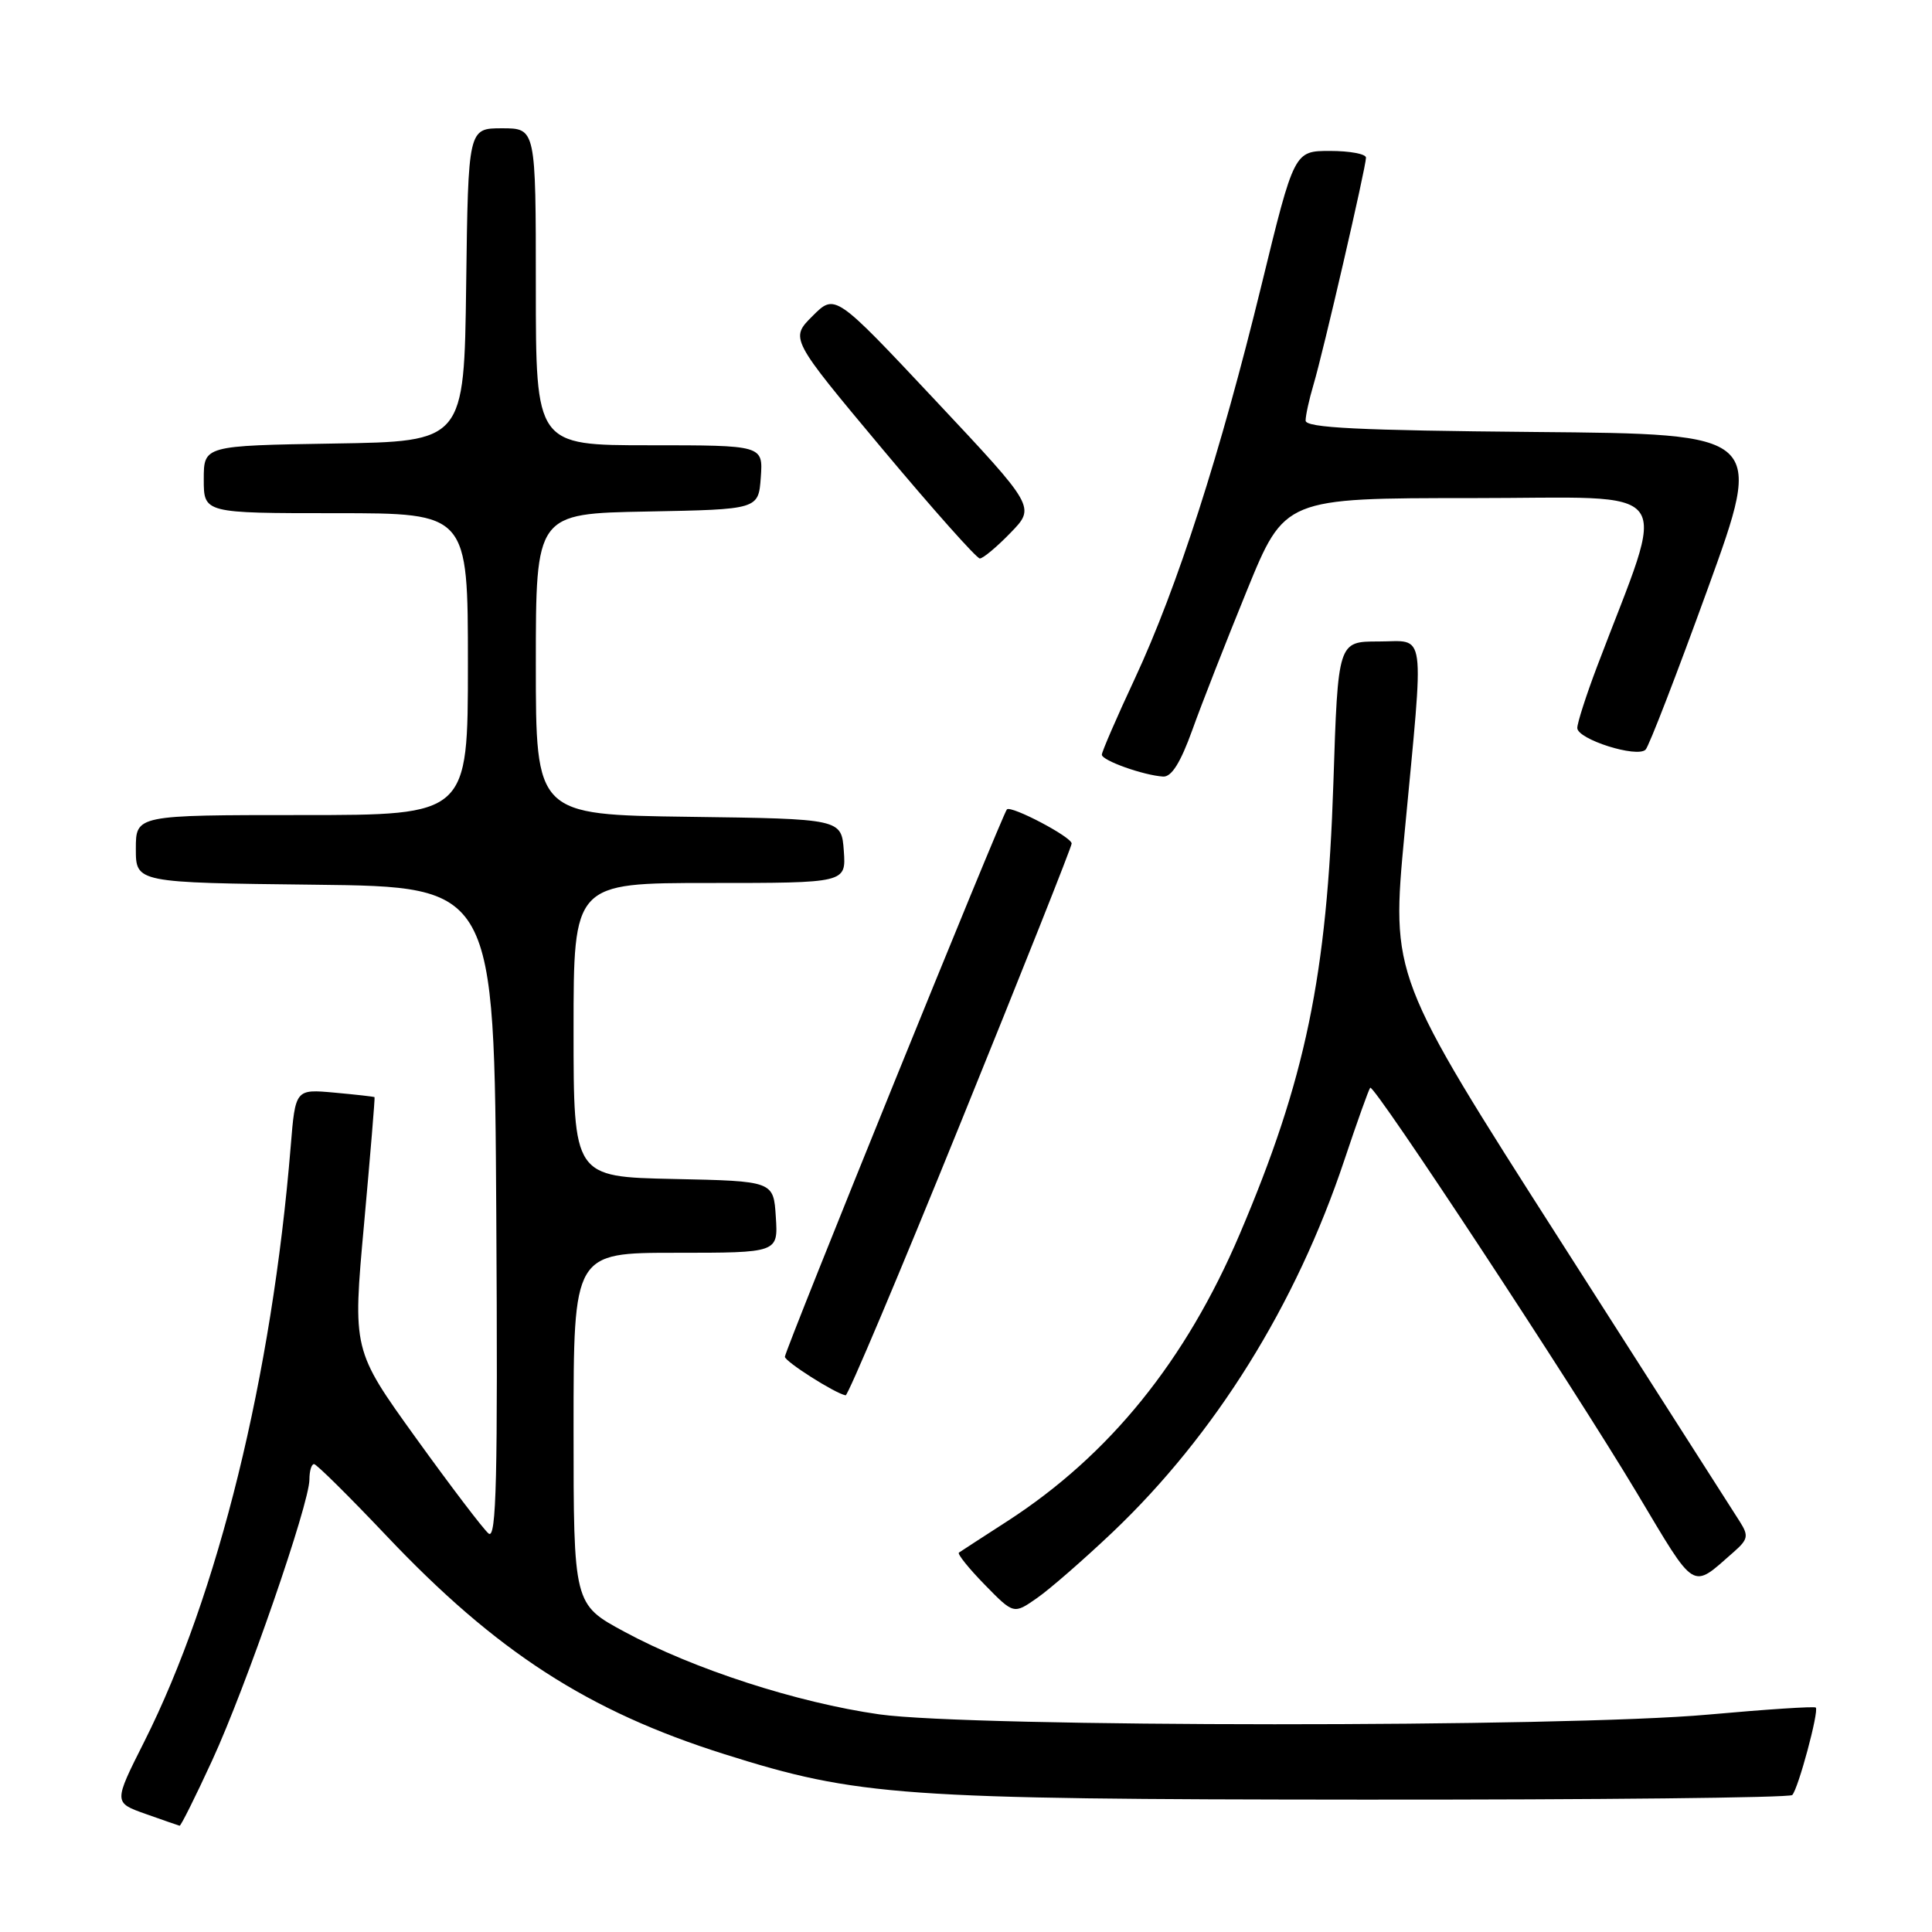 <?xml version="1.0" encoding="UTF-8" standalone="no"?>
<!DOCTYPE svg PUBLIC "-//W3C//DTD SVG 1.1//EN" "http://www.w3.org/Graphics/SVG/1.1/DTD/svg11.dtd" >
<svg xmlns="http://www.w3.org/2000/svg" xmlns:xlink="http://www.w3.org/1999/xlink" version="1.1" viewBox="0 0 256 256">
 <g >
 <path fill="currentColor"
d=" M 28.12 233.25 C 32.58 223.58 41.00 199.25 41.00 196.04 C 41.00 194.92 41.27 194.00 41.61 194.00 C 41.94 194.00 46.24 198.26 51.17 203.46 C 65.76 218.88 77.92 226.74 96.00 232.44 C 113.67 238.02 119.36 238.42 180.67 238.46 C 211.56 238.48 237.12 238.21 237.48 237.85 C 238.27 237.06 241.05 226.72 240.60 226.26 C 240.42 226.08 234.02 226.50 226.38 227.19 C 207.35 228.92 128.70 228.89 116.50 227.16 C 105.62 225.61 91.90 221.17 82.75 216.22 C 76.00 212.58 76.00 212.58 76.00 189.29 C 76.00 166.00 76.00 166.00 89.55 166.00 C 103.11 166.00 103.11 166.00 102.80 161.25 C 102.50 156.50 102.50 156.50 89.25 156.22 C 76.00 155.94 76.00 155.94 76.00 136.47 C 76.00 117.00 76.00 117.00 94.06 117.00 C 112.11 117.00 112.11 117.00 111.81 112.75 C 111.50 108.50 111.50 108.50 91.25 108.23 C 71.00 107.96 71.00 107.96 71.00 88.01 C 71.00 68.05 71.00 68.05 85.75 67.78 C 100.50 67.50 100.50 67.50 100.81 63.25 C 101.11 59.00 101.11 59.00 86.06 59.00 C 71.00 59.00 71.00 59.00 71.00 38.00 C 71.00 17.00 71.00 17.00 66.52 17.00 C 62.04 17.00 62.04 17.00 61.77 37.75 C 61.50 58.50 61.50 58.50 44.25 58.77 C 27.00 59.05 27.00 59.05 27.00 63.52 C 27.00 68.00 27.00 68.00 44.50 68.00 C 62.00 68.00 62.00 68.00 62.00 88.00 C 62.00 108.00 62.00 108.00 40.00 108.00 C 18.00 108.00 18.00 108.00 18.00 112.48 C 18.00 116.96 18.00 116.96 41.75 117.23 C 65.50 117.50 65.50 117.50 65.76 160.88 C 65.97 195.98 65.78 204.06 64.74 203.20 C 64.04 202.62 59.70 196.91 55.09 190.51 C 46.72 178.88 46.72 178.88 48.24 162.19 C 49.07 153.01 49.70 145.45 49.63 145.38 C 49.56 145.31 47.17 145.04 44.32 144.78 C 39.14 144.31 39.14 144.31 38.52 151.90 C 36.03 182.35 28.91 211.29 19.11 230.79 C 15.05 238.85 15.05 238.85 19.28 240.35 C 21.60 241.17 23.63 241.88 23.80 241.92 C 23.96 241.96 25.91 238.06 28.12 233.25 Z  M 147.40 203.05 C 161.01 190.12 171.73 172.92 178.14 153.70 C 179.83 148.64 181.37 144.34 181.56 144.13 C 182.06 143.60 208.36 183.56 216.89 197.81 C 224.81 211.07 224.06 210.61 229.69 205.68 C 231.63 203.98 231.73 203.51 230.54 201.63 C 229.79 200.46 219.09 183.72 206.76 164.42 C 184.33 129.34 184.33 129.34 186.11 110.42 C 188.73 82.68 189.04 85.00 182.65 85.00 C 177.29 85.00 177.29 85.00 176.68 103.75 C 175.84 129.32 172.99 143.05 164.28 163.50 C 157.12 180.31 147.02 192.80 133.50 201.55 C 130.20 203.68 127.30 205.56 127.06 205.73 C 126.83 205.90 128.36 207.81 130.47 209.97 C 134.32 213.91 134.32 213.91 137.41 211.75 C 139.11 210.57 143.60 206.65 147.40 203.05 Z  M 127.30 148.75 C 135.39 128.81 142.01 112.17 142.00 111.77 C 142.00 110.90 133.98 106.69 133.42 107.25 C 132.84 107.83 104.00 178.94 104.00 179.78 C 104.01 180.41 110.60 184.61 112.05 184.89 C 112.35 184.95 119.22 168.69 127.30 148.75 Z  M 157.98 96.75 C 159.21 93.31 162.47 84.99 165.22 78.25 C 170.22 66.00 170.22 66.00 195.08 66.00 C 222.79 66.00 221.00 63.56 211.60 88.37 C 210.17 92.15 209.00 95.79 209.00 96.46 C 209.00 97.96 216.93 100.47 218.05 99.33 C 218.50 98.87 222.20 89.28 226.29 78.00 C 233.72 57.50 233.72 57.50 203.36 57.24 C 179.98 57.03 173.00 56.69 173.00 55.73 C 173.00 55.05 173.47 52.91 174.04 50.99 C 175.32 46.72 181.00 22.13 181.00 20.89 C 181.00 20.40 178.86 20.00 176.24 20.00 C 171.49 20.00 171.49 20.00 167.16 37.75 C 161.71 60.09 156.00 77.83 150.38 89.90 C 147.97 95.06 146.00 99.61 146.00 100.00 C 146.00 100.77 151.50 102.73 154.12 102.90 C 155.23 102.97 156.43 101.05 157.98 96.75 Z  M 133.91 70.59 C 137.21 67.19 137.21 67.19 123.93 53.04 C 110.65 38.89 110.65 38.89 107.67 41.87 C 104.68 44.85 104.68 44.85 116.87 59.43 C 123.57 67.44 129.41 74.00 129.83 74.00 C 130.26 74.00 132.09 72.47 133.91 70.59 Z "/>
</g>
</svg>